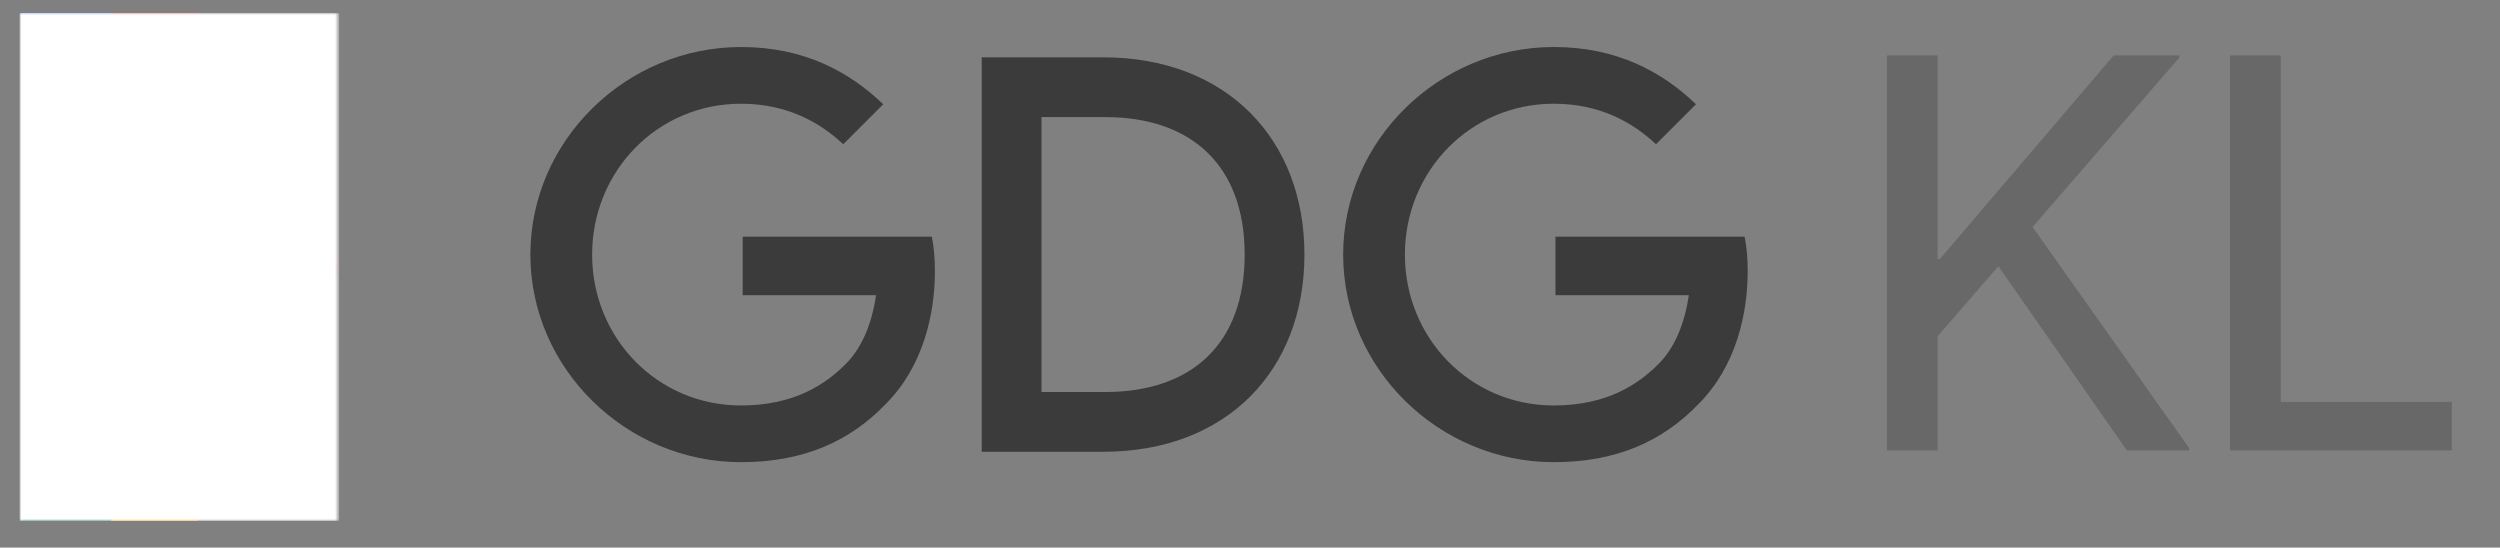 <svg xmlns="http://www.w3.org/2000/svg" xmlns:xlink="http://www.w3.org/1999/xlink" width="630" height="138" viewBox="0 0 630 138">
<rect x="0" y="0" width="630" height="138" fill="#808080" stroke="none"/>
<path fill="#ffc107" d="M64.09 105.54L53.46 87.15l-25.52 44.12h21.85l14.59-25.23z" />
<path fill="#0f9d58" d="M41.96 67.27l11.5 19.88-25.52 44.12h-23z" />
<defs>
<path id="a" d="M568.417 290H-123v-448h691.417" />
</defs>
<clipPath id="b">
<use xlink:href="#a" overflow="visible" />
</clipPath>
<g opacity=".2" clip-path="url(#b)" enable-background="new">
<defs>
<path id="c" d="M27.94 105.54h36.44v25.729H27.94z" />
</defs>
<clipPath id="d">
<use xlink:href="#c" overflow="visible" />
</clipPath>
<path clip-path="url(#d)" fill="#bf360c" d="M49.79 130.27H28.52l-.58 1h21.85l14.59-25.23-.29-.5z" />
</g>
<g opacity=".2" clip-path="url(#b)" enable-background="new">
<defs>
<path id="e" d="M4.94 130.27h23.58v1H4.94z" />
</defs>
<clipPath id="f">
<use xlink:href="#e" overflow="visible" />
</clipPath>
<path clip-path="url(#f)" fill="#263238" d="M5.52 130.27l-.58 1h23l.58-1z" />
</g>
<g opacity=".2" clip-path="url(#b)" enable-background="new">
<defs>
<path id="g" d="M4.94 67.27h37.31v64H4.94z" />
</defs>
<clipPath id="h">
<use xlink:href="#g" overflow="visible" />
</clipPath>
<path clip-path="url(#h)" fill="#fff" d="M4.94 131.27h.58l36.73-63.5-.29-.5z" />
</g>
<defs>
<path id="i" d="M64.38 106.04L53.46 87.15l-2.68 4.63z" />
</defs>
<clipPath id="k">
<use xlink:href="#i" overflow="visible" />
</clipPath>
<defs>
<filter id="j" filterUnits="userSpaceOnUse" x="50.78" y="87.15" width="13.6" height="18.89">
<feColorMatrix values="1 0 0 0 0 0 1 0 0 0 0 0 1 0 0 0 0 0 1 0" />
</filter>
</defs>
<mask maskUnits="userSpaceOnUse" x="50.78" y="87.15" width="13.6" height="18.89" id="m">
<g filter="url(#j)">
<radialGradient id="l" cx="-123.001" cy="289.998" r="1.087" gradientTransform="translate(5508.66 -12730.728) scale(44.264)"
gradientUnits="userSpaceOnUse">
<stop offset="0" stop-color="#333" />
<stop offset="1" stop-color="#050505" />
</radialGradient>
<path clip-path="url(#k)" fill="url(#l)" d="M50.78 87.15h13.6v18.89h-13.6z" />
</g>
</mask>
<radialGradient id="n" cx="-123" cy="290" r="1" gradientTransform="translate(5508.63 -12730.759) scale(44.264)" gradientUnits="userSpaceOnUse">
<stop offset="0" stop-color="#bf360c" />
<stop offset="1" stop-color="#bf360c" />
</radialGradient>
<path clip-path="url(#k)" mask="url(#m)" fill="url(#n)" d="M50.78 87.15h13.6v18.89h-13.6z" />
<defs>
<path id="o" d="M50.78 91.78l2.68-4.63-11.5-19.88-5.49 9.5z" />
</defs>
<clipPath id="q">
<use xlink:href="#o" overflow="visible" />
</clipPath>
<defs>
<filter id="p" filterUnits="userSpaceOnUse" x="36.47" y="67.27" width="16.99" height="24.511">
<feColorMatrix values="1 0 0 0 0 0 1 0 0 0 0 0 1 0 0 0 0 0 1 0" />
</filter>
</defs>
<mask maskUnits="userSpaceOnUse" x="36.47" y="67.27" width="16.99" height="24.511" id="s">
<g filter="url(#p)">
<radialGradient id="r" cx="-123.001" cy="289.998" r=".998" gradientTransform="translate(5552.73 -12834.643) scale(44.623)"
gradientUnits="userSpaceOnUse">
<stop offset="0" stop-color="#333" />
<stop offset="1" stop-color="#050505" />
</radialGradient>
<path clip-path="url(#q)" fill="url(#r)" d="M36.47 67.271h16.99v24.51H36.47z" />
</g>
</mask>
<radialGradient id="t" cx="-123" cy="290" r="1" gradientTransform="translate(5552.698 -12834.674) scale(44.623)" gradientUnits="userSpaceOnUse">
<stop offset="0" stop-color="#263238" />
<stop offset="1" stop-color="#263238" />
</radialGradient>
<path clip-path="url(#q)" mask="url(#s)" fill="url(#t)" d="M36.47 67.27h16.99v24.511H36.47z" />
<path fill="#4285f4" d="M27.94 3.27h-23l59.44 102.77 11.49-19.87.01-.02z" />
<g>
<defs>
<path id="u" d="M568.417 290H-123v-448h691.417" />
</defs>
<clipPath id="v">
<use xlink:href="#u" overflow="visible" />
</clipPath>
<path d="M83.33 73.27c2.15-3.71 2.15-8.29 0-12l-33.54-58H27.94l47.94 82.88 7.45-12.88z" clip-path="url(#v)" fill="#db4437"
/>
<g opacity=".2" clip-path="url(#v)" enable-background="new">
<defs>
<path id="w" d="M4.94 3.27h70.94v102.77H4.94z" />
</defs>
<clipPath id="x">
<use xlink:href="#w" overflow="visible" />
</clipPath>
<path clip-path="url(#x)" fill="#1a237e" d="M75.88 86.15l-.29-.49-11.21 19.38L5.52 3.27h-.58l59.44 102.77 11.49-19.87z" />
</g>
<g opacity=".2" clip-path="url(#v)" enable-background="new">
<defs>
<path id="y" d="M4.94 3.27h79.98v64.5H4.94z" />
</defs>
<clipPath id="z">
<use xlink:href="#y" overflow="visible" />
</clipPath>
<path d="M49.79 4.27l33.54 58c.99 1.71 1.5 3.6 1.58 5.5.09-2.24-.42-4.5-1.58-6.5l-33.54-58H4.94l.58 1h44.27z" clip-path="url(#z)"
fill="#fff" />
</g>
<g opacity=".2" clip-path="url(#v)" enable-background="new">
<defs>
<path id="A" d="M75.59 66.77h9.33v19.381h-9.33z" />
</defs>
<clipPath id="B">
<use xlink:href="#A" overflow="visible" />
</clipPath>
<path d="M75.88 86.15l7.45-12.881c1.16-2 1.67-4.26 1.58-6.5-.08 1.9-.59 3.79-1.58 5.5L75.59 85.66l.29.49z" clip-path="url(#B)"
fill="#3e2723" />
</g>
</g>
<defs>
<filter id="C" filterUnits="userSpaceOnUse" x="4.94" y="3.27" width="80.54" height="128">
<feColorMatrix values="1 0 0 0 0 0 1 0 0 0 0 0 1 0 0 0 0 0 1 0" />
</filter>
</defs>
<mask maskUnits="userSpaceOnUse" x="4.94" y="3.27" width="80.54" height="128" id="E">
<g filter="url(#C)">
<radialGradient id="D" cx="-122.999" cy="290" r="1" gradientTransform="translate(16528.96 -38957.336) scale(134.35)" gradientUnits="userSpaceOnUse">
<stop offset="0" stop-color="#1a1a1a" />
<stop offset="1" />
</radialGradient>
<path fill="url(#D)" d="M4.94 3.27h80.54v128H4.94z" />
</g>
</mask>
<radialGradient id="F" cx="-122.999" cy="290" r="1" gradientTransform="translate(16528.96 -38957.336) scale(134.35)" gradientUnits="userSpaceOnUse">
<stop offset="0" stop-color="#fff" />
<stop offset="1" stop-color="#fff" />
</radialGradient>
<path mask="url(#E)" fill="url(#F)" d="M4.94 3.27h80.54v128H4.94z" />
<path d="M4.94 3.27l37.02 64-37.02 64h44.85l33.54-58c2.15-3.71 2.15-8.29 0-12l-33.54-58H4.94z" fill="none" />
<g>
<defs>
<path id="G" d="M568.417 290H-123v-448h691.417" />
</defs>
<clipPath id="H">
<use xlink:href="#G" overflow="visible" />
</clipPath>
<g opacity=".54" clip-path="url(#H)">
<defs>
<path id="I" d="M132.402 11.847h308.015v108.44H132.402z" />
</defs>
<clipPath id="J">
<use xlink:href="#I" overflow="visible" />
</clipPath>
<path d="M247.397 14.447h30.6c31.16 0 50.72 20.68 50.72 49.7 0 29.15-19.569 49.7-50.72 49.7h-30.6v-99.4zm31.13 84.34c21.689 0 35.13-12.04 35.13-34.641 0-22.47-13.44-34.64-35.13-34.64h-16.07v69.28h16.07zM234.827 59.637h-47.67v14.76h33.61c-1.11 7.53-3.72 13.4-7.63 17.32-4.98 4.979-12.76 10.46-26.41 10.46-21.05 0-37.51-16.97-37.51-38.02 0-21.05 16.46-38.02 37.51-38.02 11.35 0 19.65 4.47 25.77 10.21l10.08-10.08c-8.55-8.17-19.9-14.42-35.85-14.42-28.83 0-53.07 23.47-53.07 52.31 0 28.83 24.24 52.31 53.07 52.31 15.56 0 27.3-5.1 36.49-14.67 9.44-9.44 12.38-22.71 12.38-33.43 0-3.32-.26-6.18-.77-8.73M439.646 59.637h-47.67v14.76h33.61c-1.11 7.53-3.72 13.4-7.63 17.32-4.98 4.979-12.76 10.46-26.41 10.46-21.05 0-37.51-16.97-37.51-38.02 0-21.05 16.46-38.02 37.51-38.02 11.35 0 19.65 4.47 25.771 10.21l10.079-10.08c-8.55-8.17-19.899-14.42-35.85-14.42-28.83 0-53.07 23.47-53.07 52.31 0 28.83 24.24 52.31 53.07 52.31 15.561 0 27.3-5.1 36.49-14.67 9.439-9.44 12.38-22.71 12.38-33.43.001-3.32-.259-6.18-.77-8.73"
clip-path="url(#J)" />
</g>
</g>
<path fill="none" d="M568.417-158H-123v448h691.417" />
<g>
<g opacity=".93" fill="#666">
<path d="M549.178 13.976v.556l-36.974 42.673 39.476 55.738v.557h-15.707l-32.387-46.426-15.29 17.652V113.5h-12.788V13.976h12.788v51.291h.556l43.785-51.291h16.541zM561.965 113.5V13.976h12.788v87.292h43.09V113.5h-55.878z"
/>
</g>
</g>
</svg>